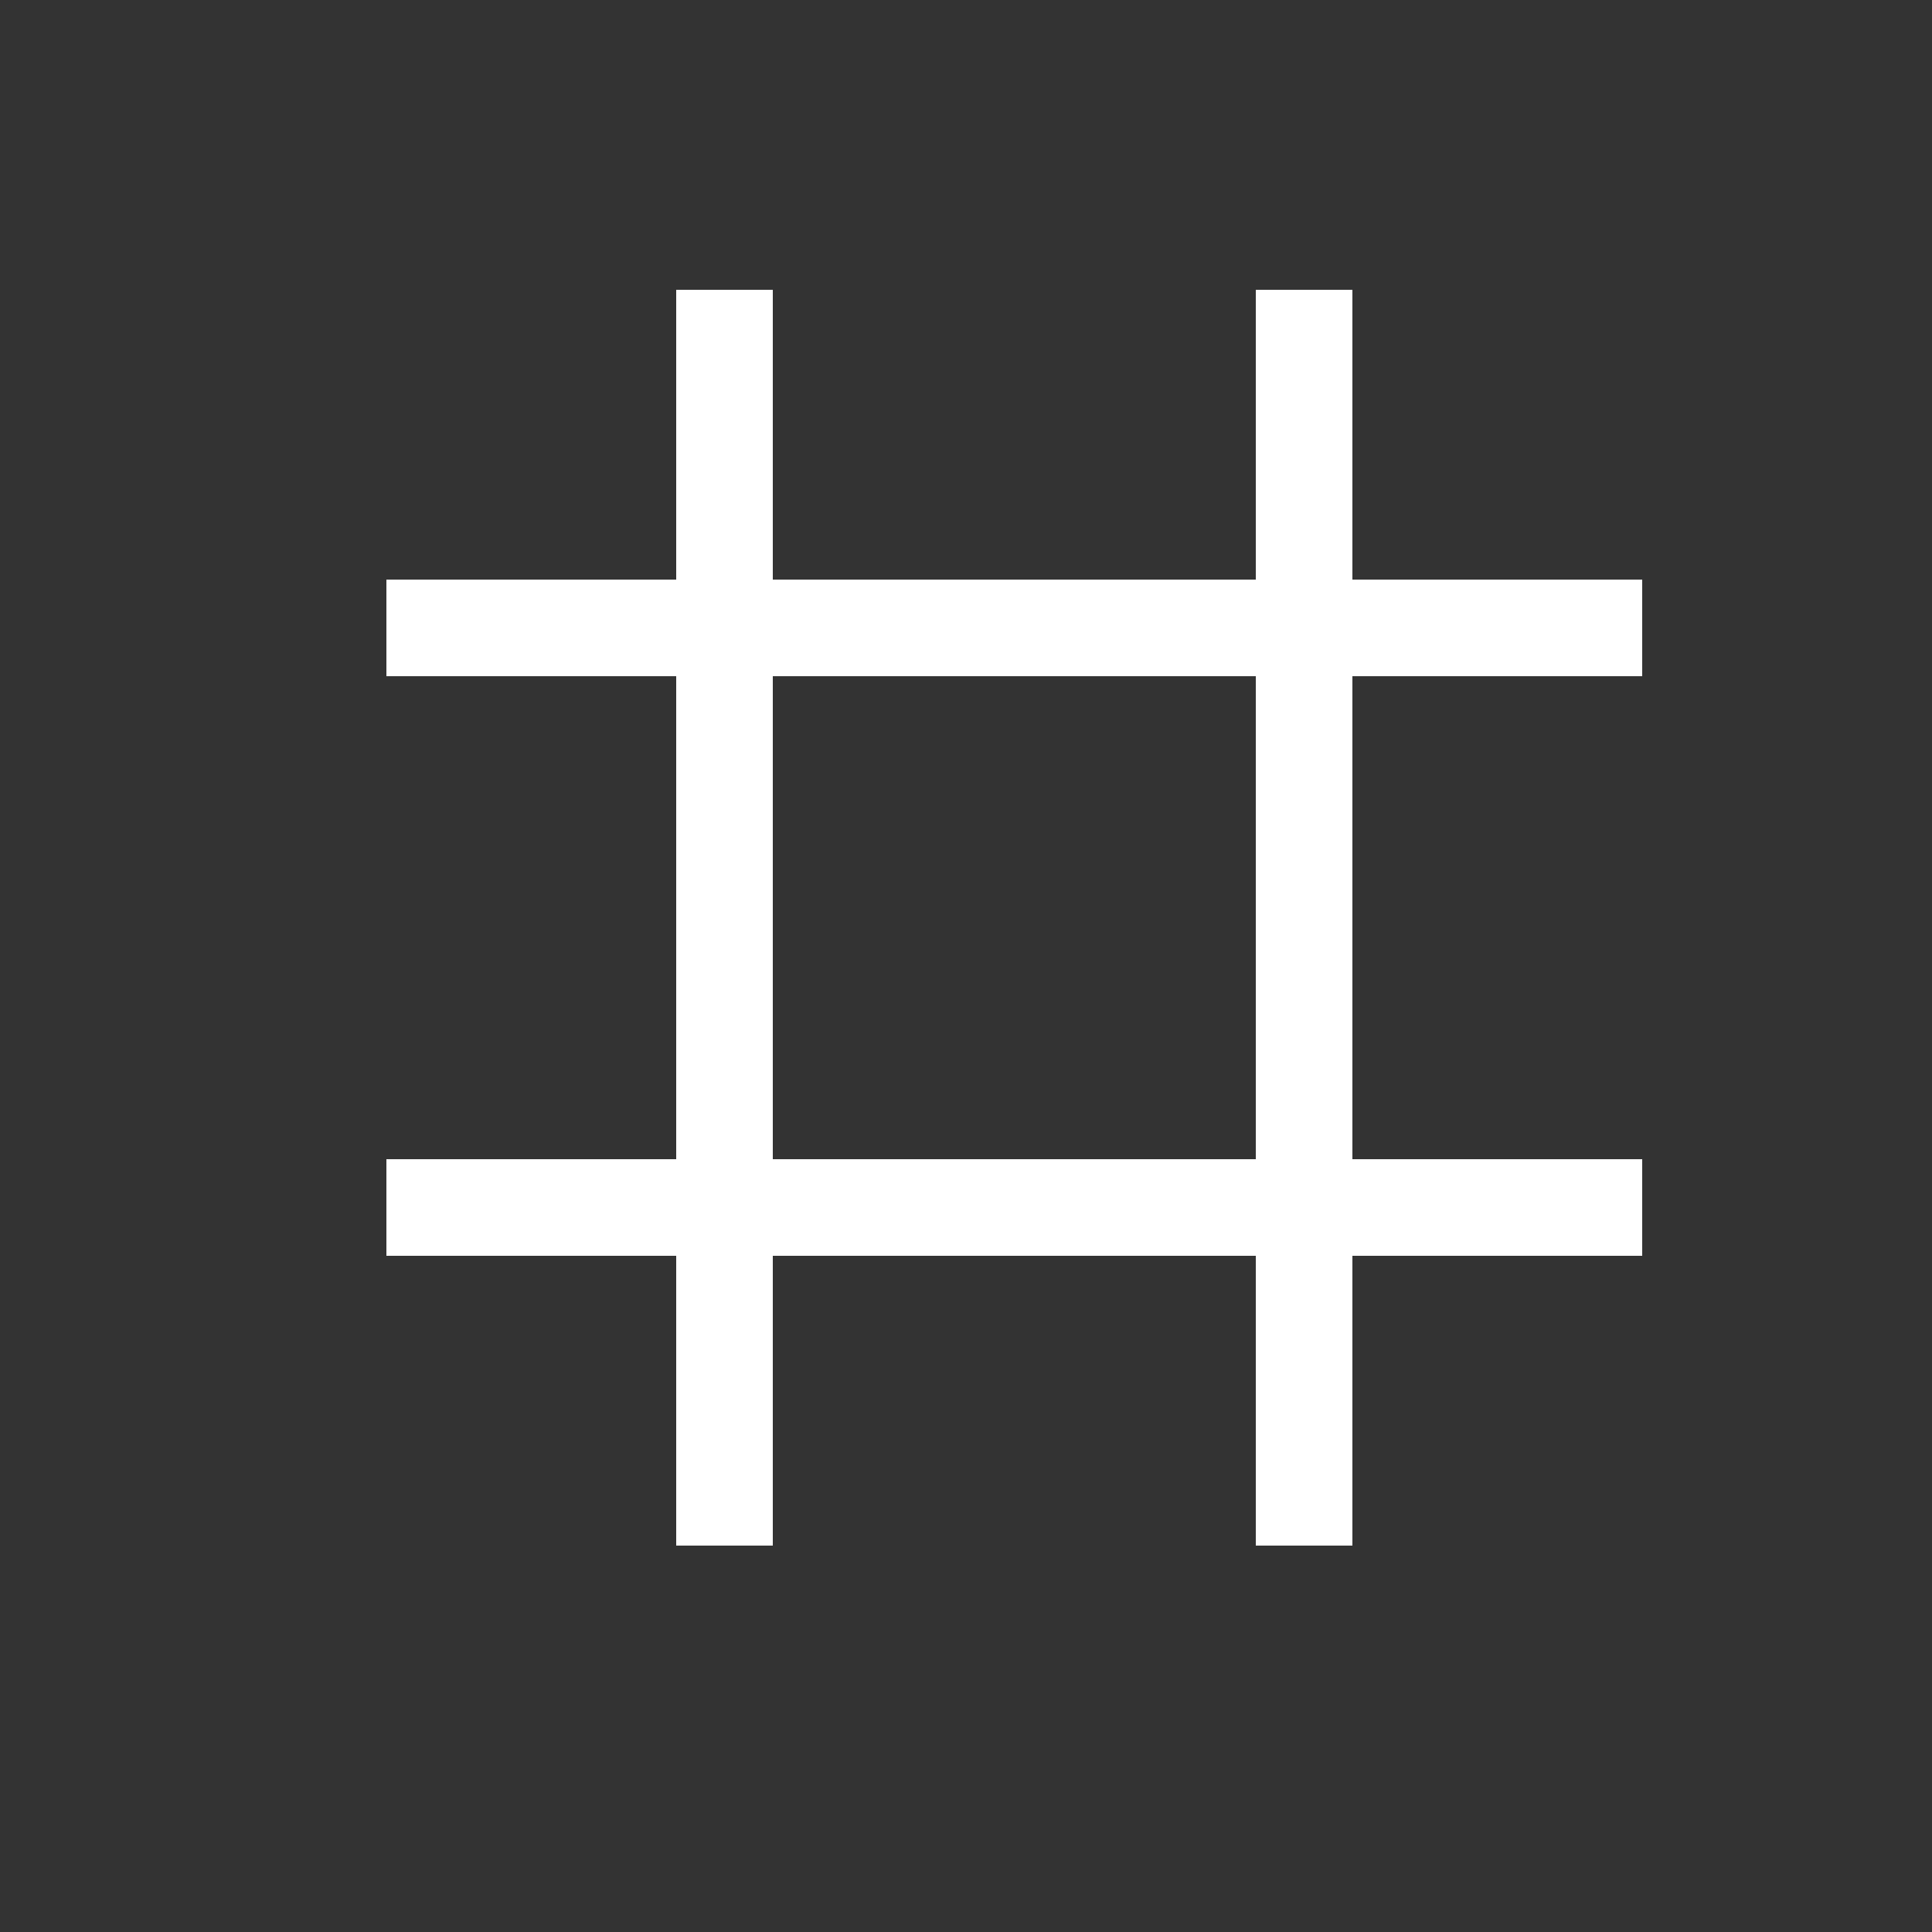 <svg width="20" height="20" viewBox="0 0 20 20" fill="none" xmlns="http://www.w3.org/2000/svg">
<rect x="0" y="0" width="20" height="20" fill="#333333" stroke="none"/>
<line x1="4" y1="6.5" x2="17" y2="6.5" stroke="white"/>
<line x1="7.5" y1="16" x2="7.5" y2="3" stroke="white"/>
<line x1="13.5" y1="16" x2="13.5" y2="3" stroke="white"/>
<line x1="4" y1="12.5" x2="17" y2="12.5" stroke="white"/>
</svg>
